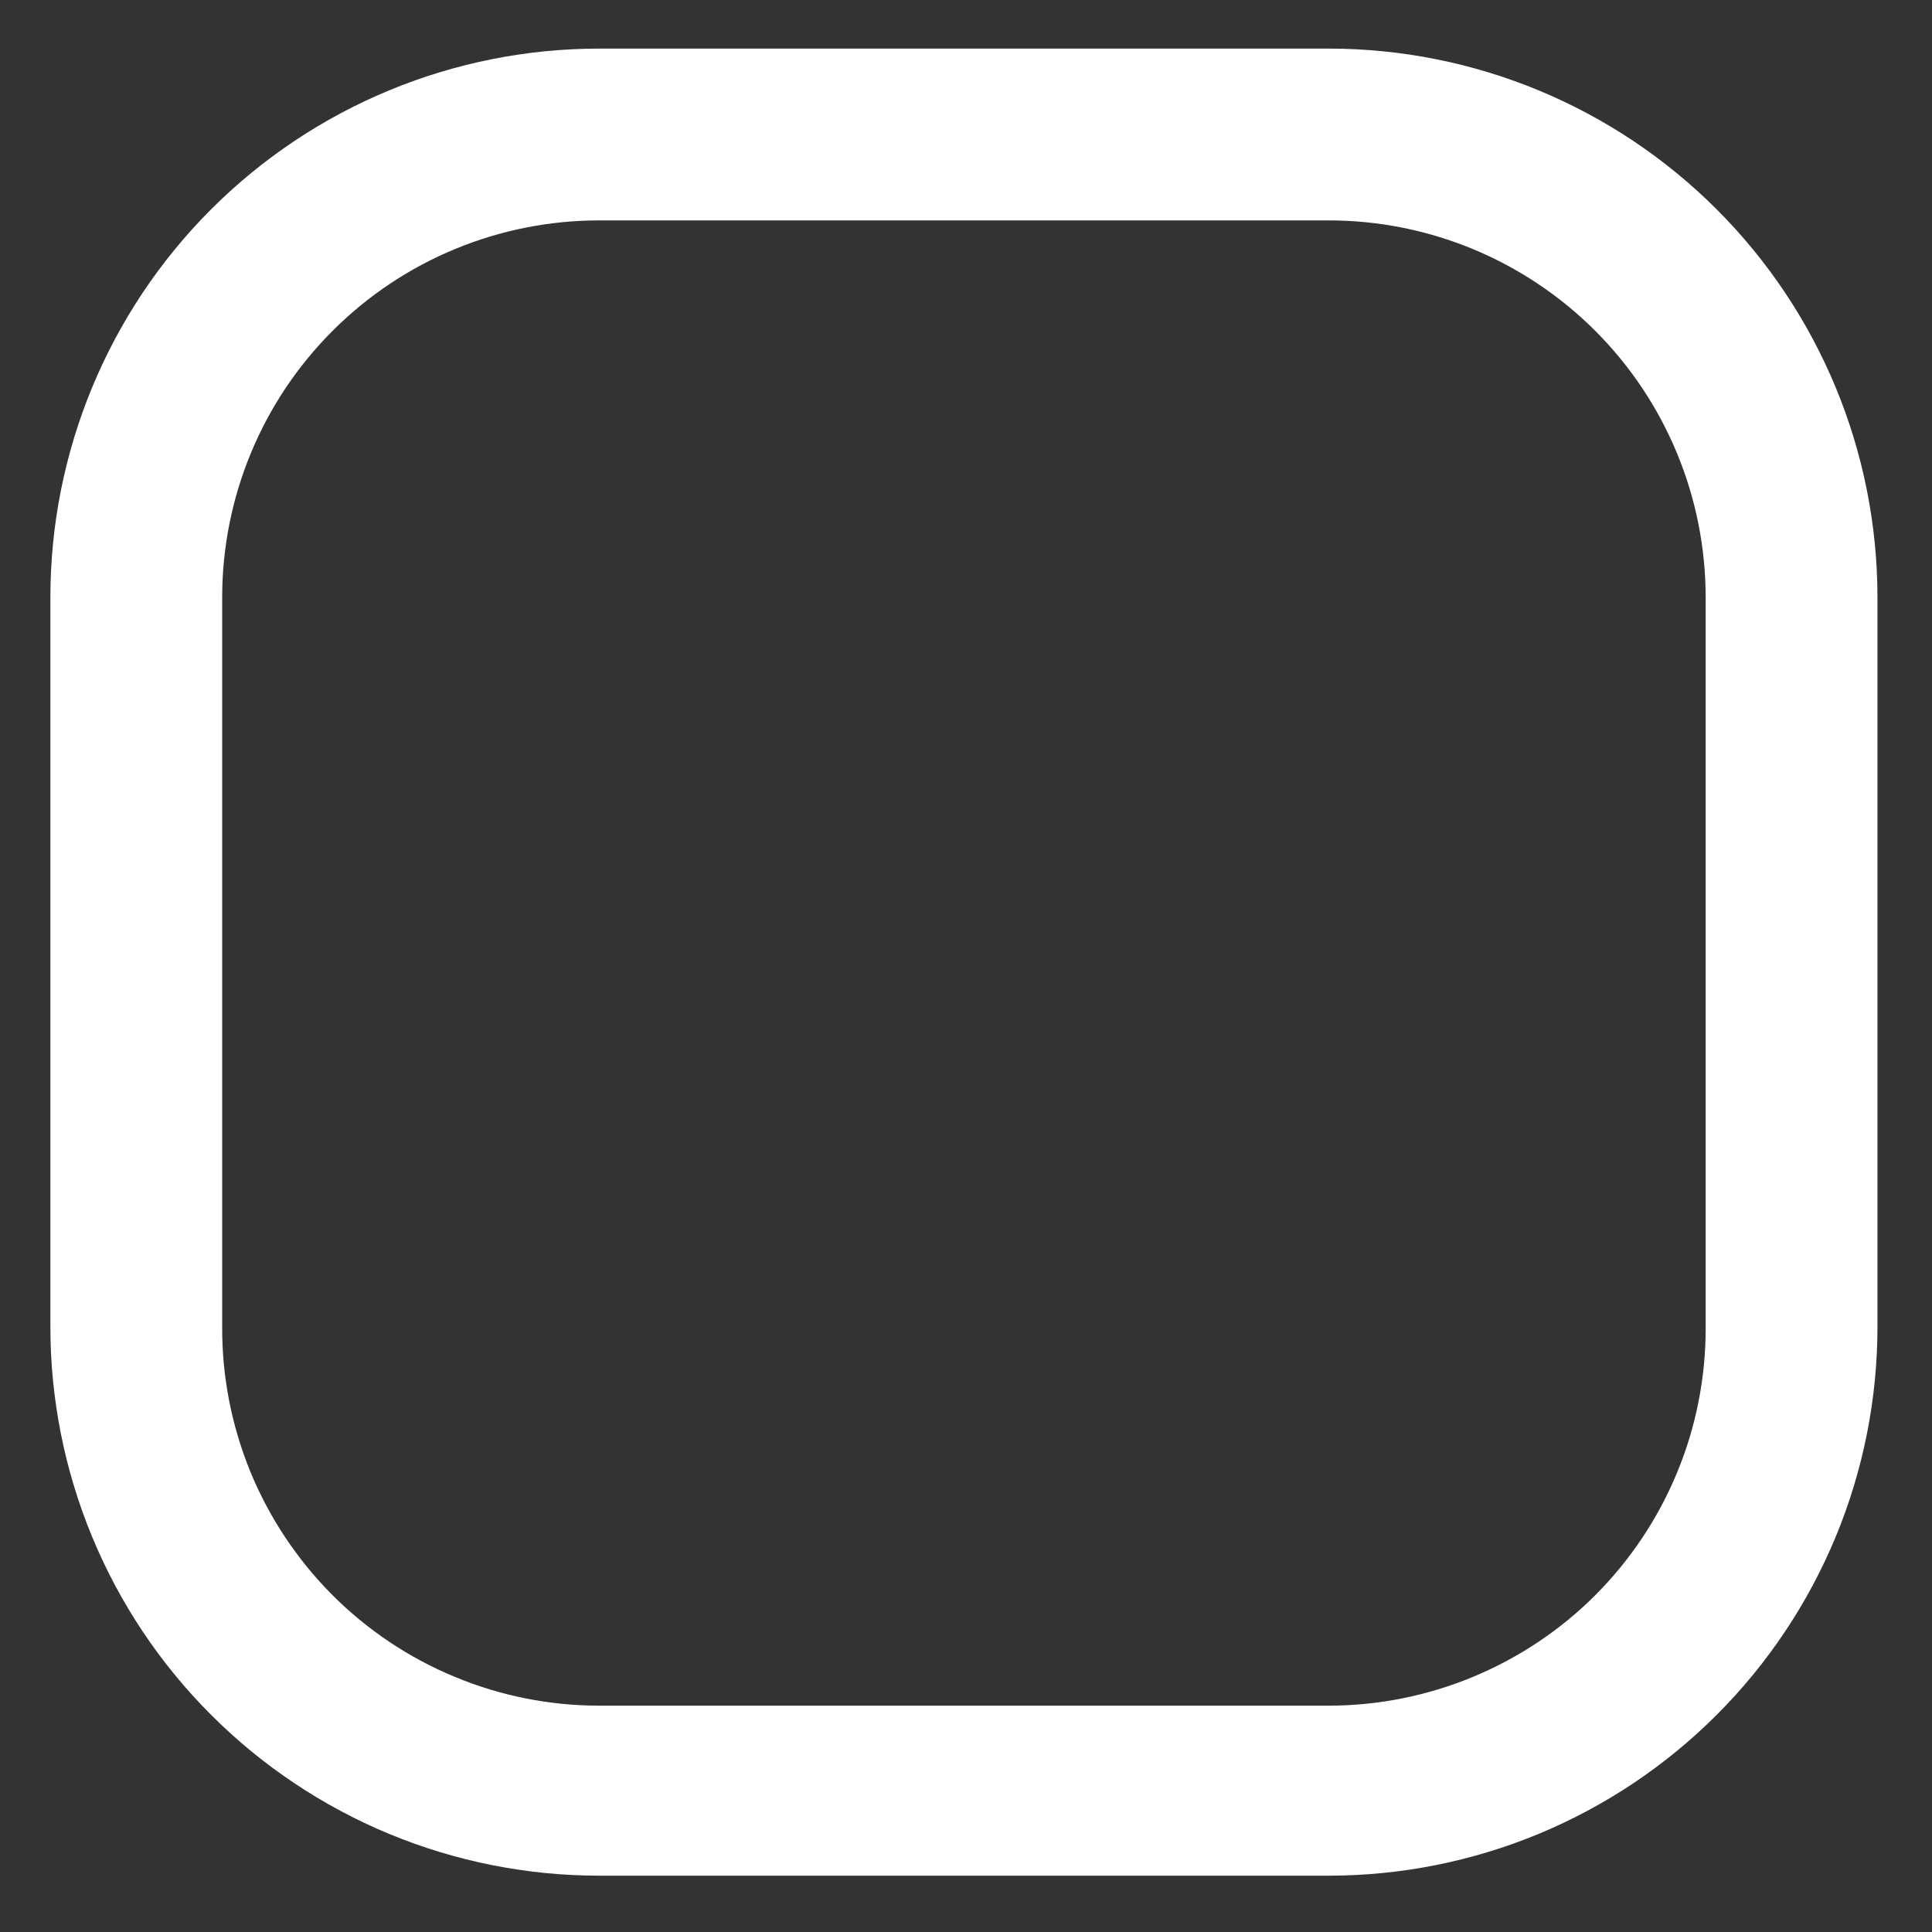 <svg width="26" height="26" viewBox="0 0 26 26" fill="none" xmlns="http://www.w3.org/2000/svg">
<rect x="0" y="0" width="26" height="26" fill="#333333" stroke="none"/>
<path d="M17.88 25.242H8.064C7.094 25.242 6.133 25.051 5.237 24.68C4.341 24.308 3.527 23.764 2.841 23.078C2.155 22.393 1.611 21.578 1.24 20.682C0.869 19.786 0.678 18.826 0.678 17.856V8.04C0.678 6.081 1.456 4.202 2.841 2.817C4.226 1.432 6.105 0.654 8.064 0.654H17.88C19.839 0.654 21.717 1.432 23.102 2.817C24.488 4.202 25.266 6.081 25.266 8.04V17.856C25.266 18.826 25.075 19.786 24.704 20.682C24.332 21.578 23.788 22.393 23.102 23.078C22.417 23.764 21.602 24.308 20.706 24.68C19.81 25.051 18.85 25.242 17.88 25.242ZM8.064 2.966C6.718 2.966 5.427 3.5 4.476 4.452C3.524 5.403 2.99 6.694 2.99 8.04V17.856C2.987 18.524 3.116 19.186 3.369 19.805C3.623 20.423 3.996 20.985 4.467 21.459C4.939 21.933 5.499 22.309 6.117 22.565C6.734 22.822 7.395 22.954 8.064 22.954H17.88C18.546 22.954 19.206 22.822 19.822 22.567C20.437 22.312 20.997 21.939 21.468 21.468C21.939 20.996 22.313 20.437 22.568 19.821C22.823 19.206 22.954 18.546 22.954 17.88V8.04C22.954 6.694 22.419 5.403 21.468 4.452C20.516 3.5 19.226 2.966 17.88 2.966H8.064Z" fill="white"/>
</svg>

